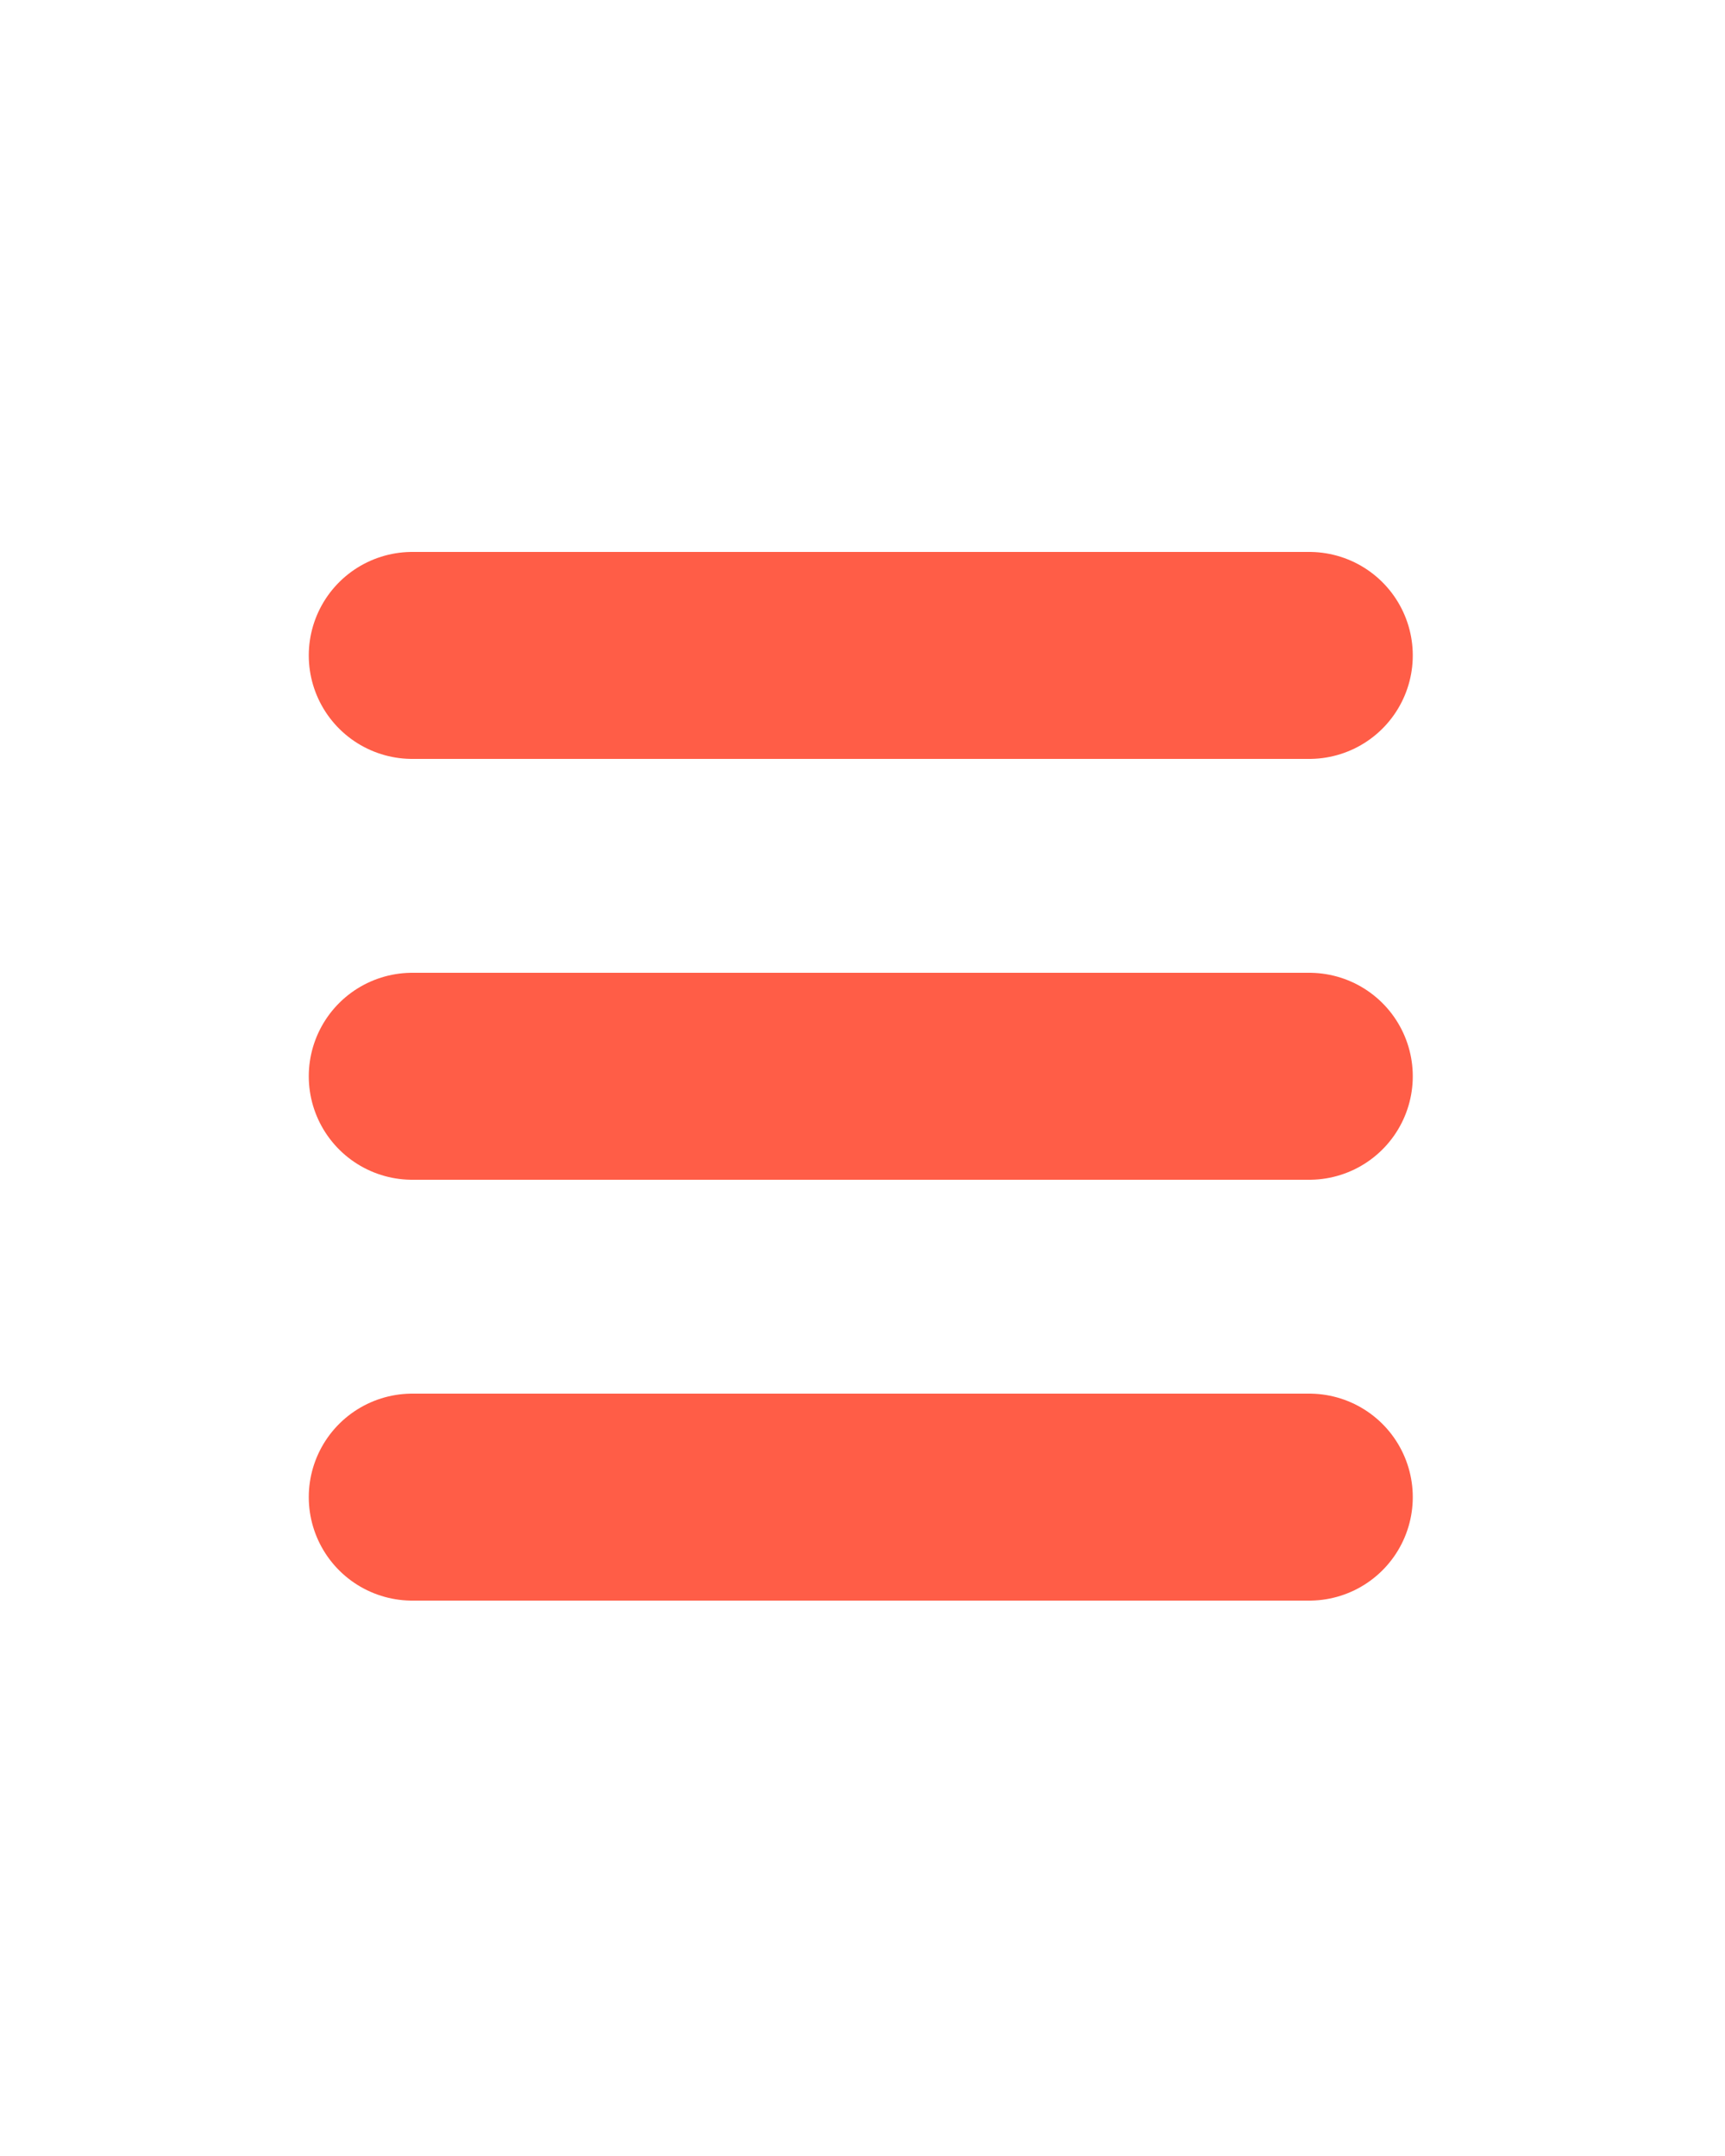 <?xml version="1.0" encoding="utf-8"?>
<!-- Generator: Adobe Illustrator 21.1.0, SVG Export Plug-In . SVG Version: 6.00 Build 0)  -->
<svg version="1.1" id="Layer_1" xmlns="http://www.w3.org/2000/svg" xmlns:xlink="http://www.w3.org/1999/xlink" x="0px" y="0px"
	 viewBox="0 0 100 125" style="enable-background:new 0 0 100 125;" xml:space="preserve">
<style type="text/css">
	.st0{fill:none;stroke:#ff5d47;stroke-width:12;stroke-linecap:round;stroke-miterlimit:10;}
</style>
<title>42 all</title>
<line class="st0" x1="23.9" y1="38" x2="75.9" y2="38"/>
<line class="st0" x1="23.9" y1="62.4" x2="75.9" y2="62.4"/>
<line class="st0" x1="23.9" y1="86.8" x2="75.9" y2="86.8"/>
</svg>
